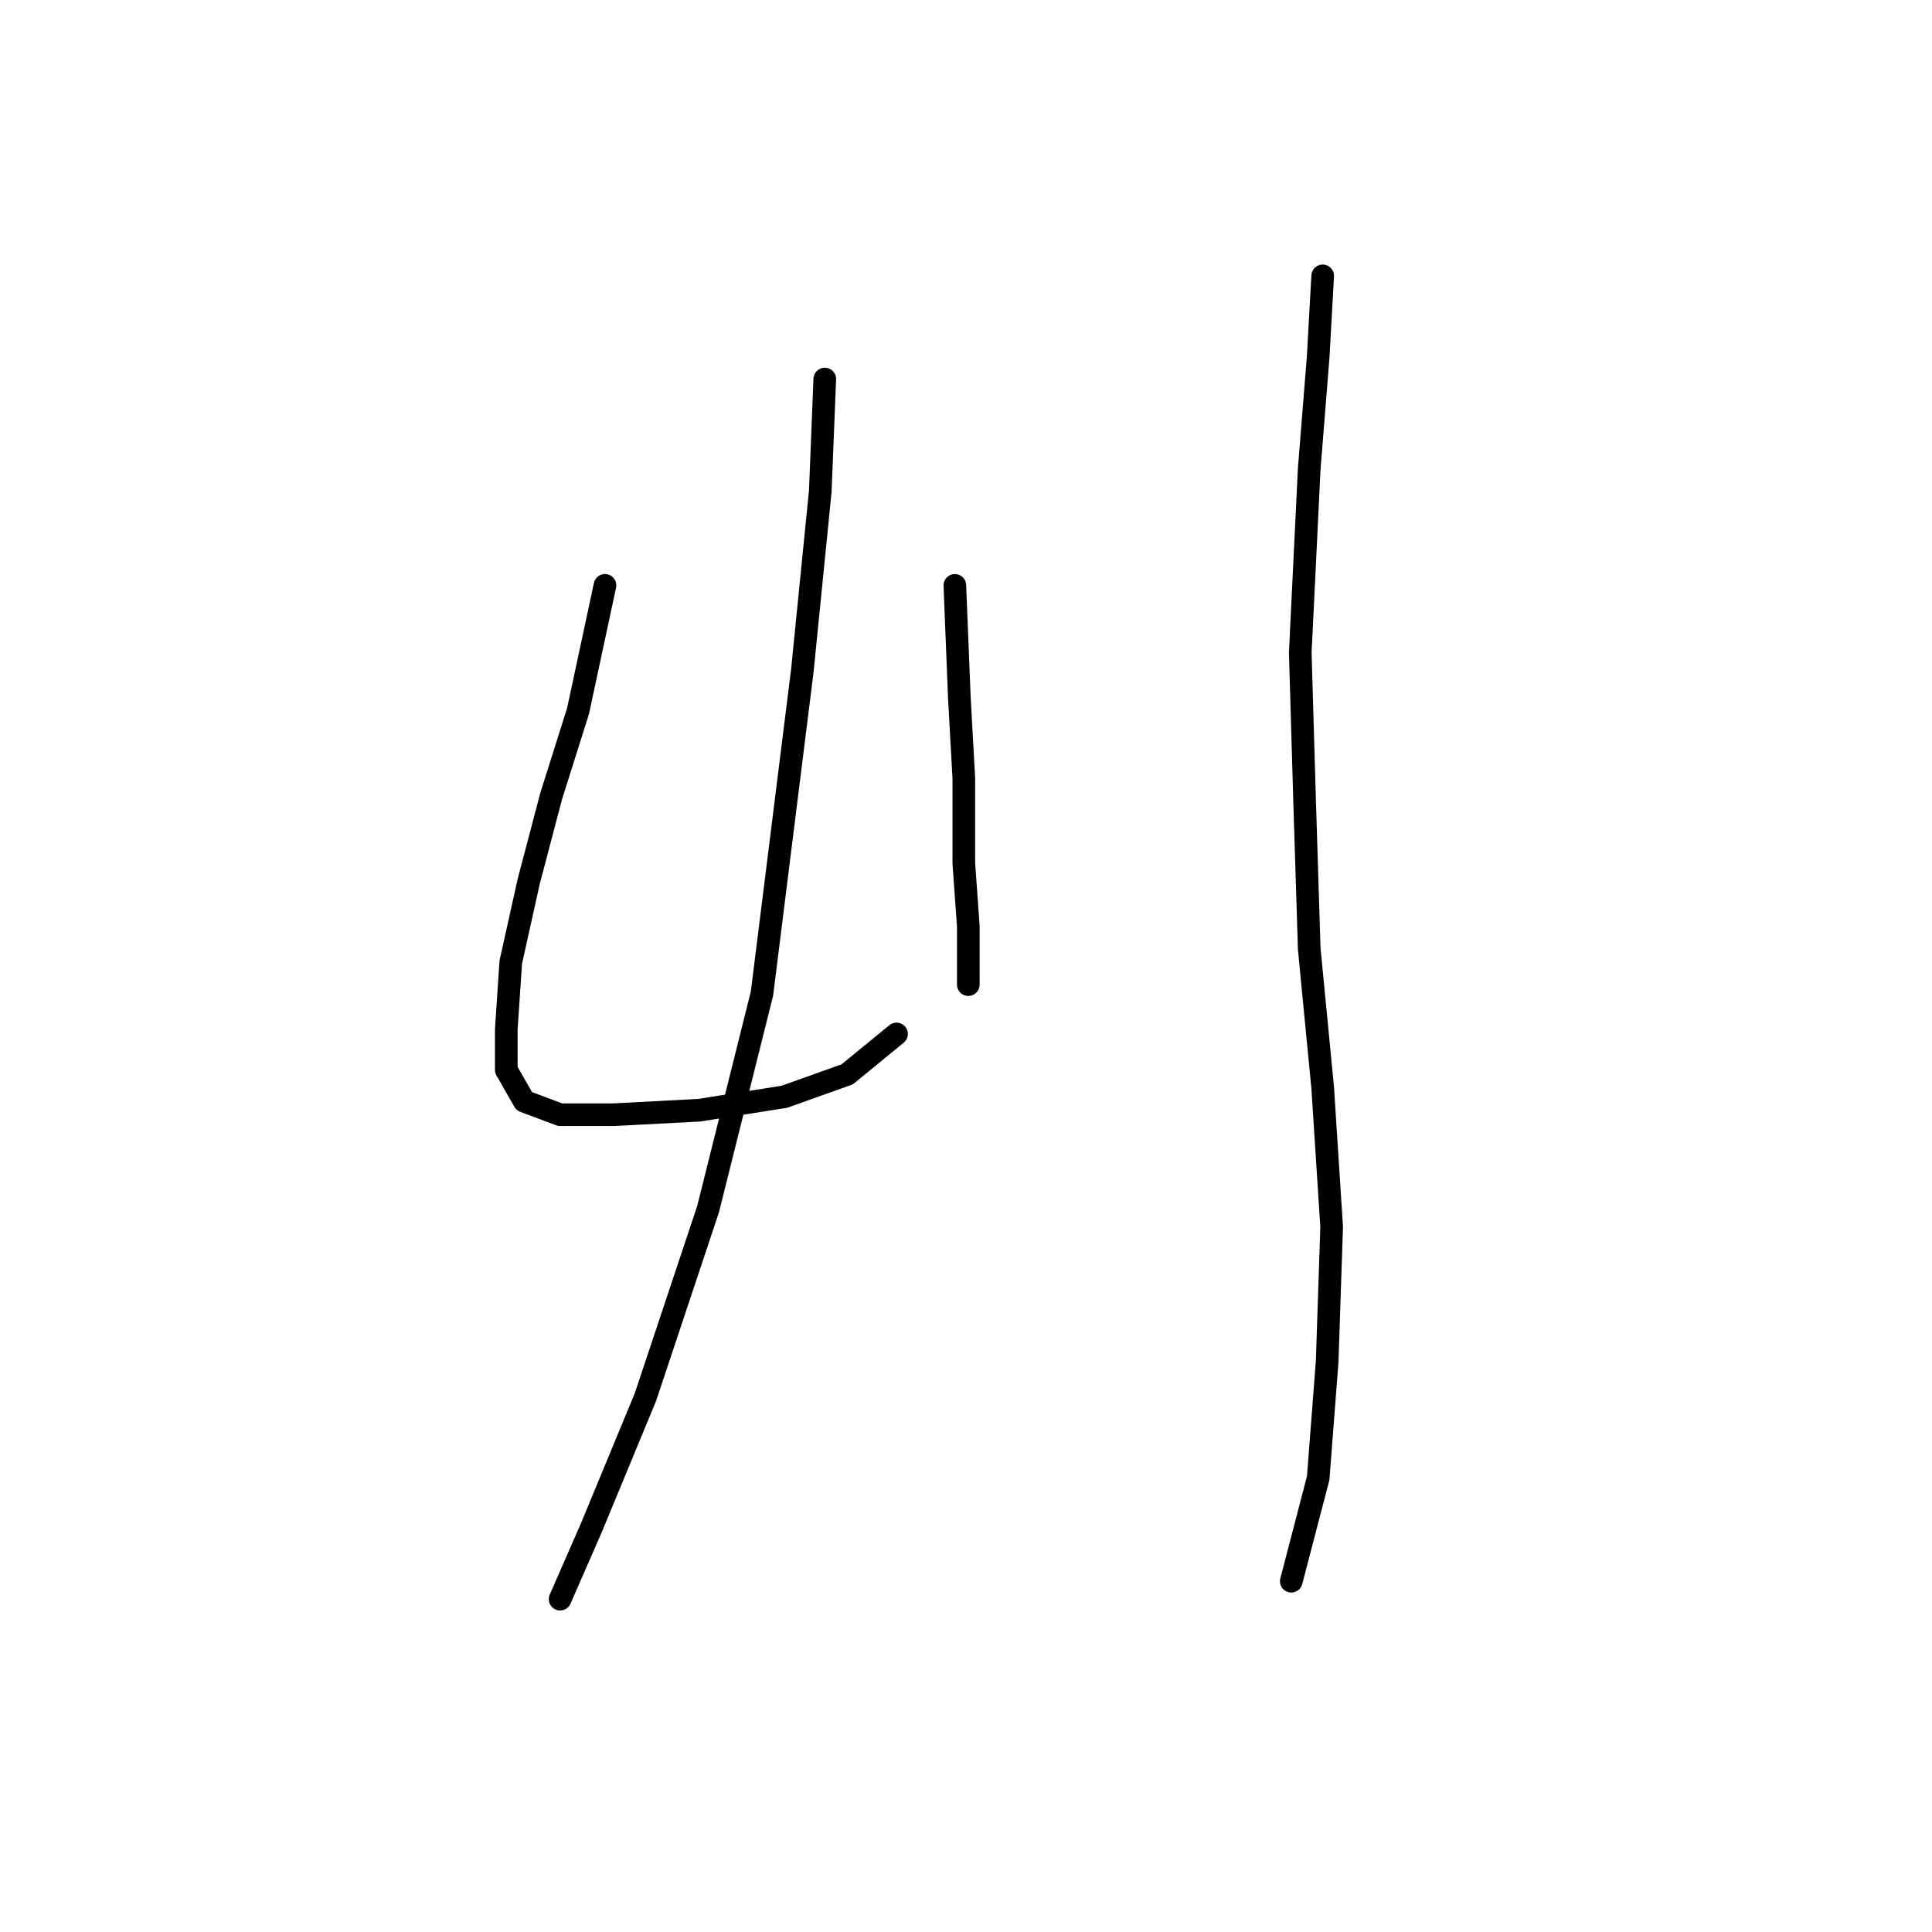 <?xml version="1.0" standalone="no"?>
    <svg width="256" height="256" xmlns="http://www.w3.org/2000/svg" version="1.1">
    <polyline stroke="black" stroke-width="3" stroke-linecap="round" fill="transparent" stroke-linejoin="round" points="80.162 77.567 76.595 94.21 73.029 105.503 70.057 116.796 67.68 127.495 67.085 136.411 67.085 141.76 69.463 145.921 74.218 147.704 81.35 147.704 92.644 147.11 103.937 145.327 112.258 142.355 118.796 137.005 118.796 137.005 " />
        <polyline stroke="black" stroke-width="3" stroke-linecap="round" fill="transparent" stroke-linejoin="round" points="126.523 77.567 127.118 92.427 127.712 103.126 127.712 114.419 128.306 122.74 128.306 128.684 128.306 130.467 128.306 130.467 " />
        <polyline stroke="black" stroke-width="3" stroke-linecap="round" fill="transparent" stroke-linejoin="round" points="109.286 50.226 108.692 65.085 106.314 88.86 100.965 131.656 93.832 160.186 85.511 185.15 78.378 202.387 74.218 211.897 74.218 211.897 " />
        <polyline stroke="black" stroke-width="3" stroke-linecap="round" fill="transparent" stroke-linejoin="round" points="175.263 36.555 174.668 47.254 173.479 62.113 172.291 86.483 172.885 106.692 173.479 125.712 175.263 144.138 176.451 162.564 175.857 180.395 174.668 195.849 171.102 209.52 171.102 209.52 " />
        </svg>